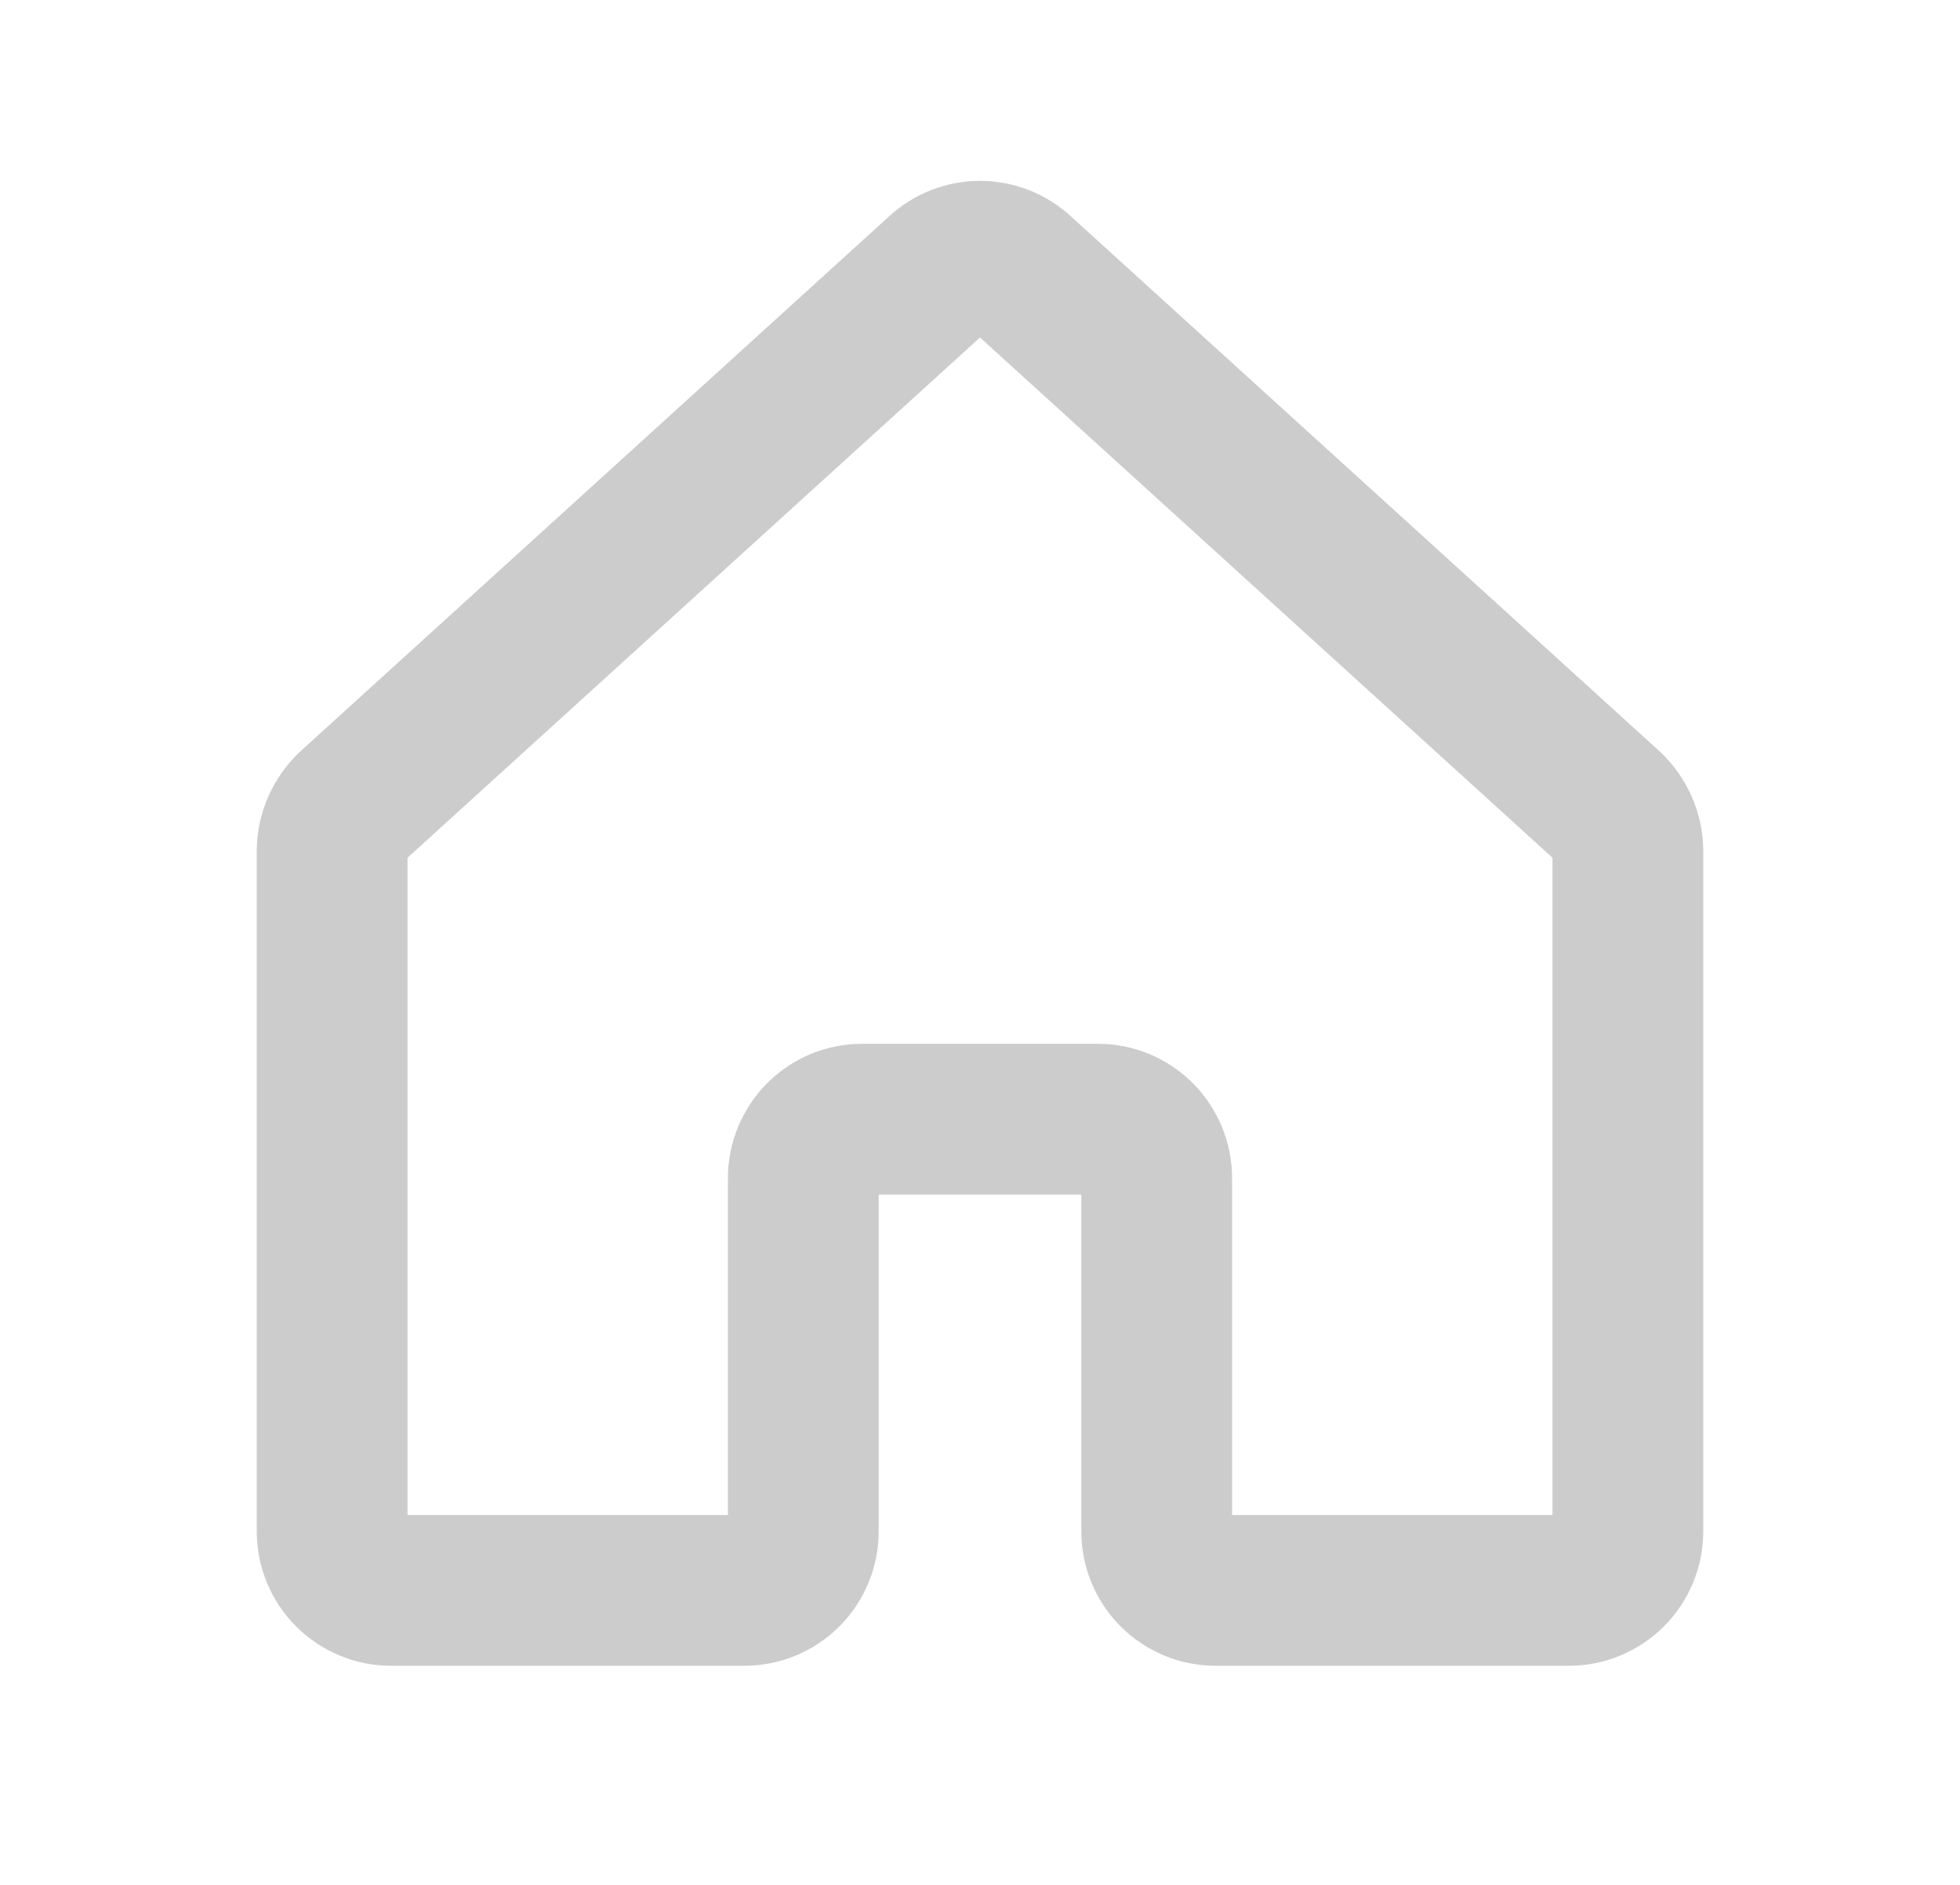 <svg width="26" height="25" viewBox="0 0 26 25" fill="none" xmlns="http://www.w3.org/2000/svg">
<path d="M15.344 20.312V15.625C15.344 15.418 15.261 15.219 15.115 15.073C14.968 14.926 14.77 14.844 14.562 14.844H11.438C11.23 14.844 11.032 14.926 10.885 15.073C10.739 15.219 10.656 15.418 10.656 15.625V20.312C10.656 20.52 10.574 20.718 10.427 20.865C10.281 21.011 10.082 21.094 9.875 21.094H5.188C4.98 21.094 4.782 21.011 4.635 20.865C4.489 20.718 4.406 20.52 4.406 20.312V11.279C4.408 11.171 4.431 11.065 4.475 10.966C4.519 10.867 4.582 10.777 4.66 10.703L12.473 3.604C12.617 3.472 12.805 3.399 13 3.399C13.195 3.399 13.383 3.472 13.527 3.604L21.34 10.703C21.419 10.777 21.481 10.867 21.525 10.966C21.569 11.065 21.592 11.171 21.594 11.279V20.312C21.594 20.52 21.511 20.718 21.365 20.865C21.218 21.011 21.02 21.094 20.812 21.094H16.125C15.918 21.094 15.719 21.011 15.573 20.865C15.426 20.718 15.344 20.52 15.344 20.312Z" stroke="#CCCCCC" stroke-width="2" stroke-linecap="round" stroke-linejoin="round"/>
</svg>
